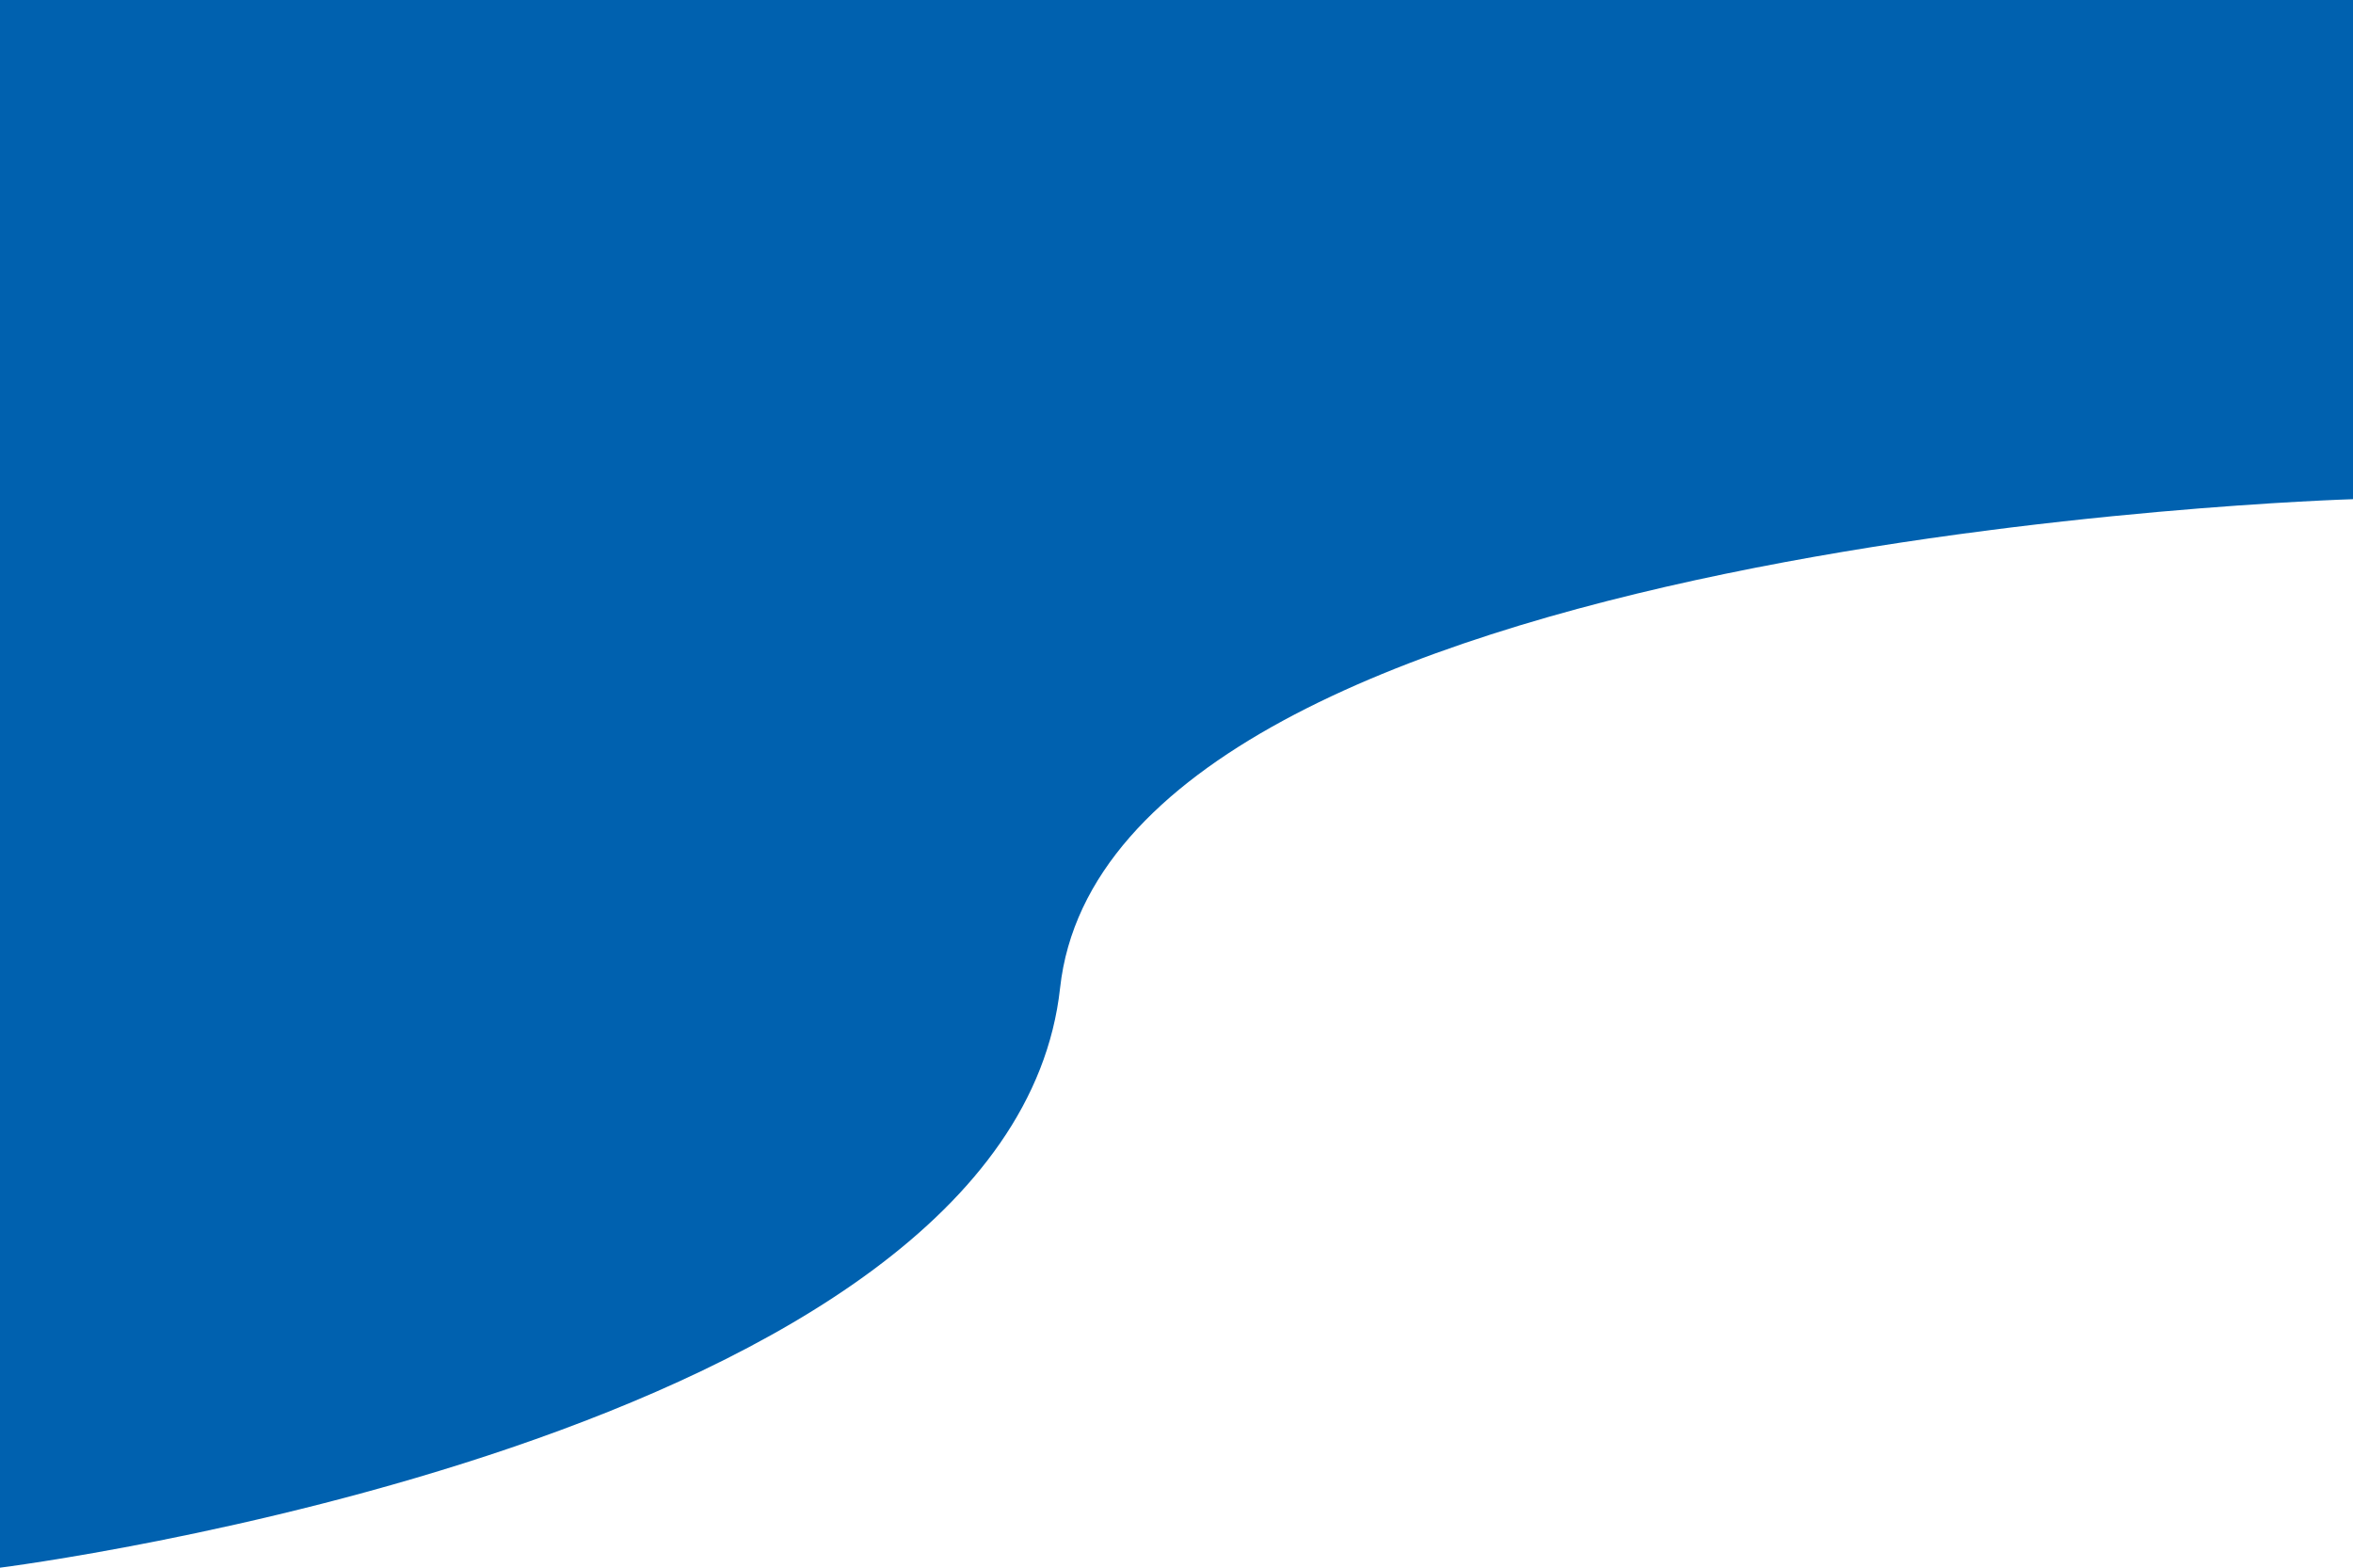 <svg xmlns="http://www.w3.org/2000/svg" viewBox="0 0 1298.09 864.87"><defs><style>.cls-1{fill:#0061af;}</style></defs><title>Asset 21</title><g id="Layer_2" data-name="Layer 2"><g id="Layer_4" data-name="Layer 4"><path class="cls-1" d="M0,864.87s557.43-70.06,584.82-319.8S1298.09,275.4,1298.09,275.4V0H0Z"/></g></g></svg>